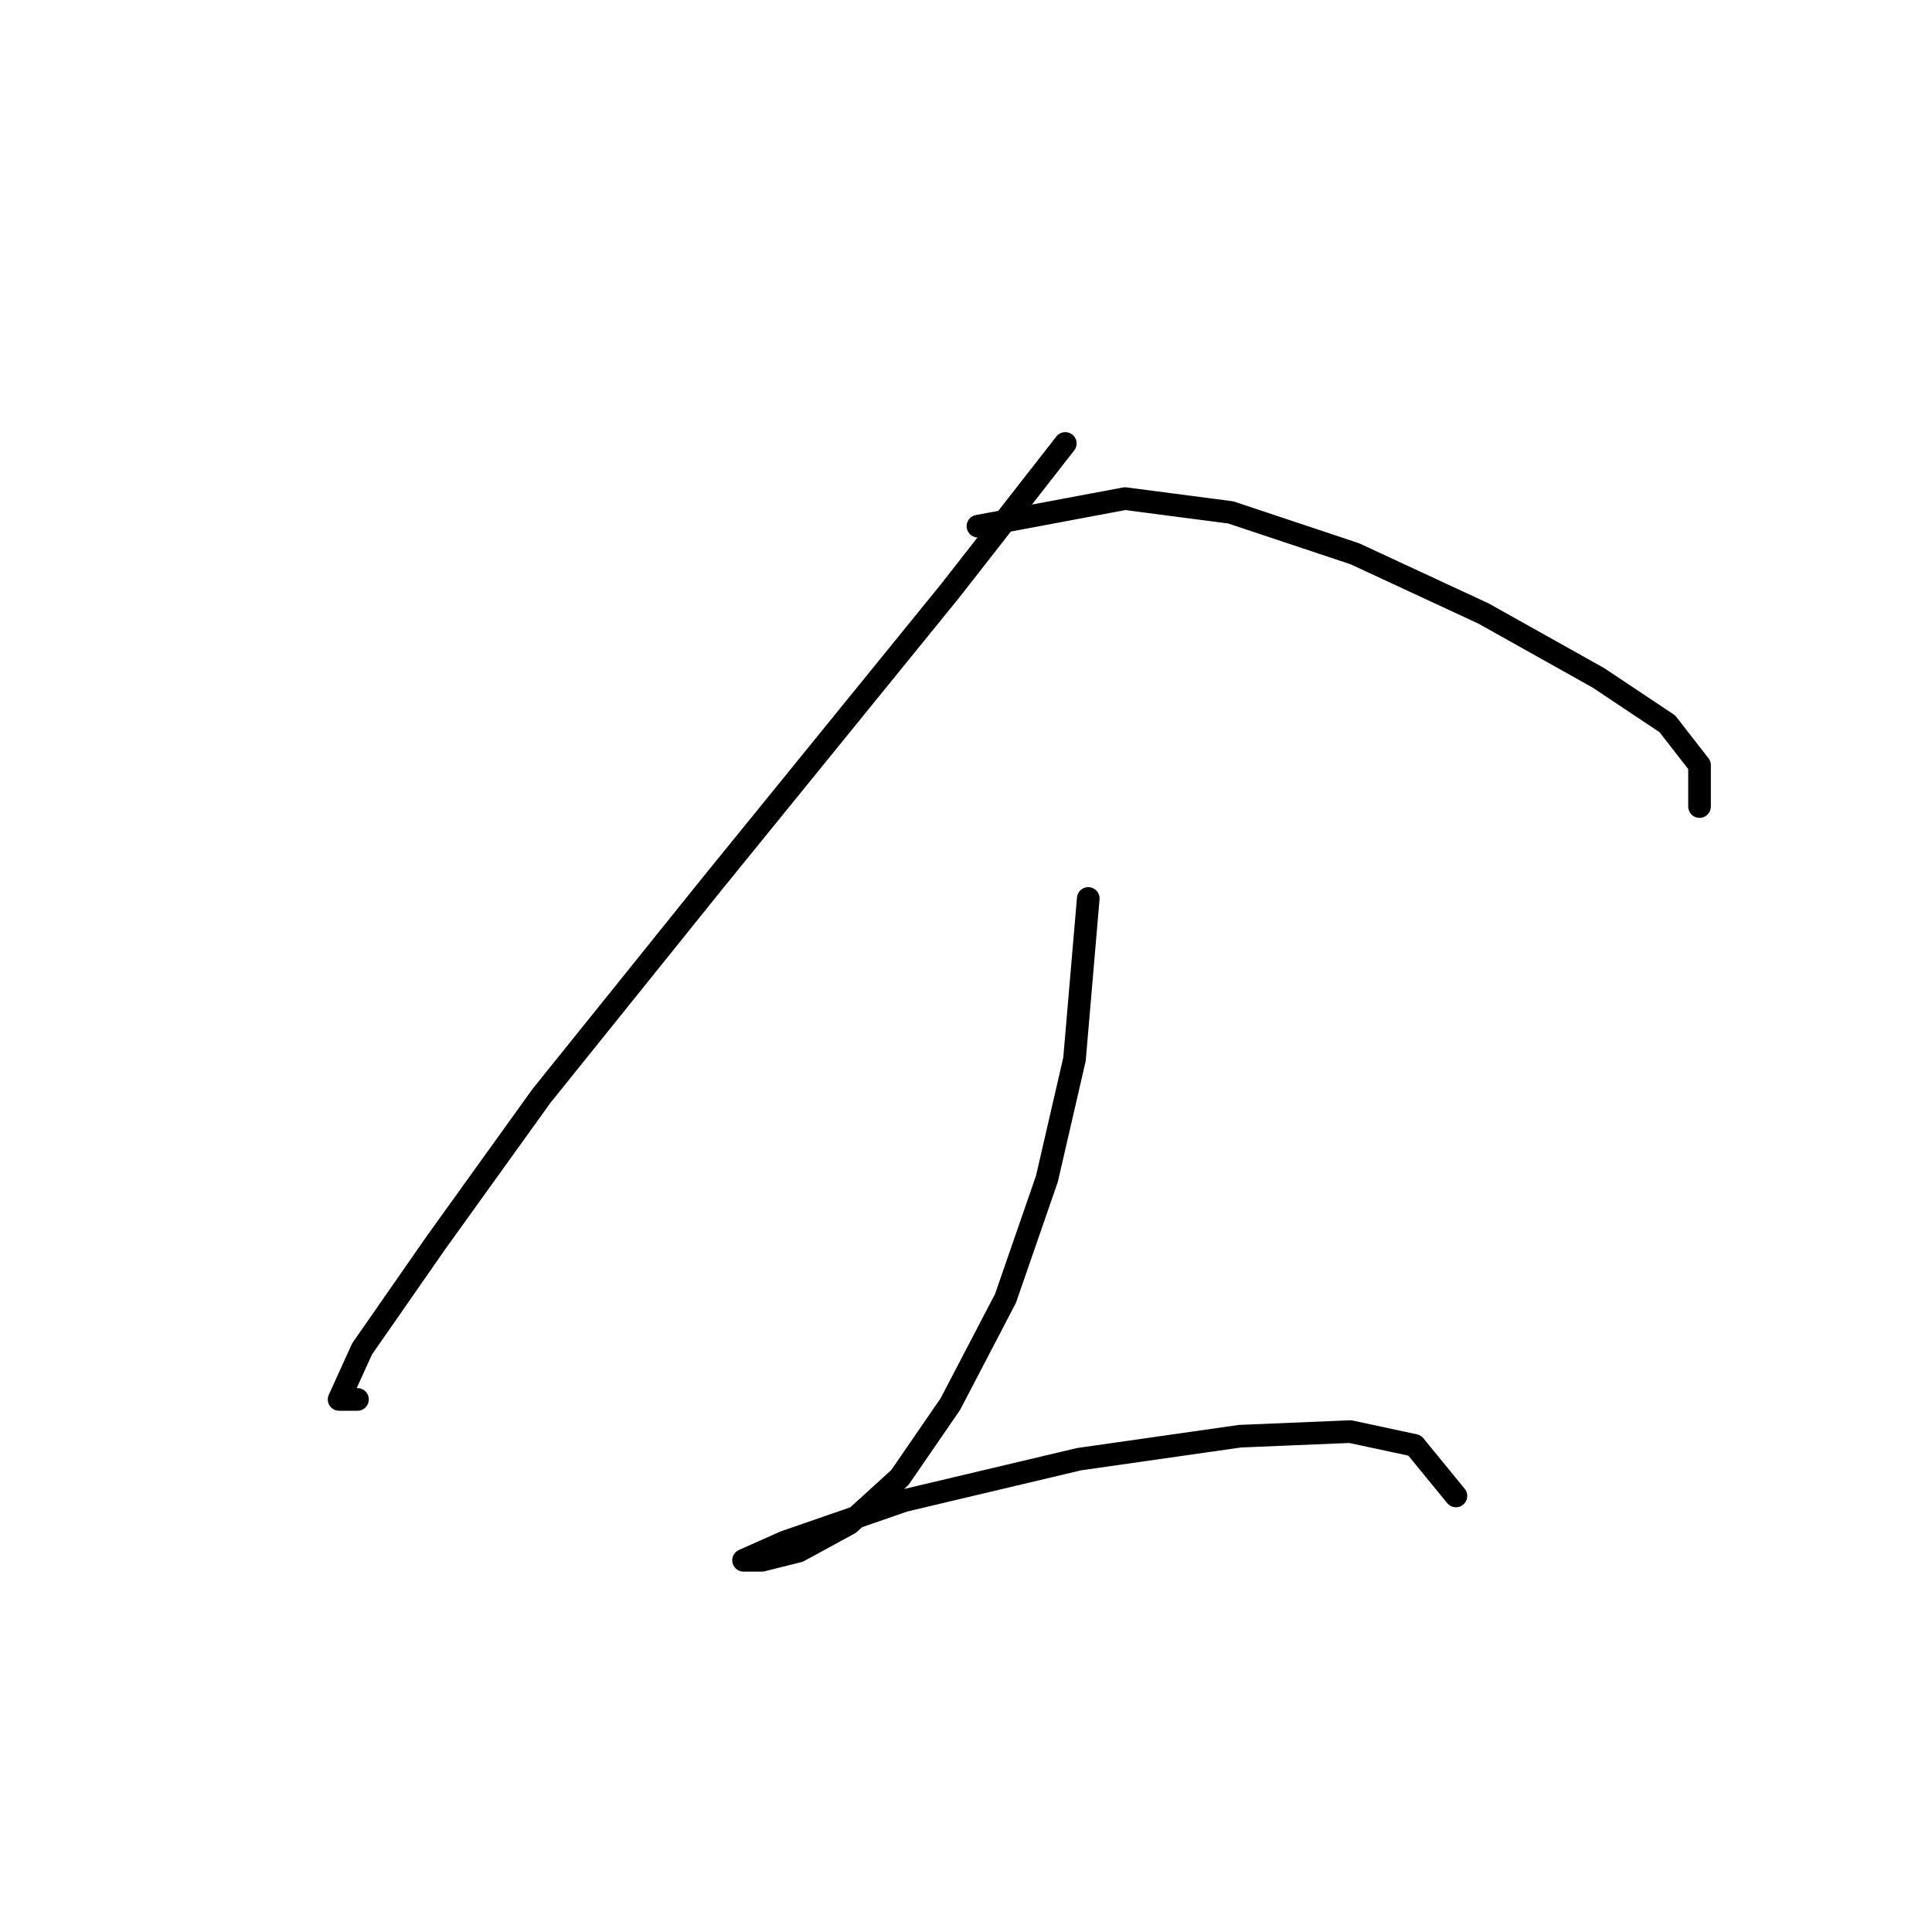 <?xml version="1.0" standalone="no"?>
    <svg width="256" height="256" xmlns="http://www.w3.org/2000/svg" version="1.1">
    <polyline stroke="black" stroke-width="3" stroke-linecap="round" fill="transparent" stroke-linejoin="round" points="141.156 58.761 125.931 78.249 94.263 117.225 71.73 145.239 57.723 164.727 47.979 178.734 44.934 185.432 47.37 185.432 47.37 185.432 " />
        <polyline stroke="black" stroke-width="3" stroke-linecap="round" fill="transparent" stroke-linejoin="round" points="129.585 69.723 149.073 66.069 163.08 67.896 179.522 73.377 196.574 81.294 211.799 89.82 220.934 95.91 225.197 101.391 225.197 106.872 225.197 106.872 " />
        <polyline stroke="black" stroke-width="3" stroke-linecap="round" fill="transparent" stroke-linejoin="round" points="144.201 119.052 142.374 140.367 138.72 156.201 133.239 172.035 125.931 186.041 119.232 195.785 112.533 201.875 105.834 205.529 100.962 206.747 98.526 206.747 104.007 204.311 119.841 198.83 142.983 193.349 164.298 190.304 178.913 189.695 187.439 191.522 192.92 198.221 192.92 198.221 " />
        </svg>
